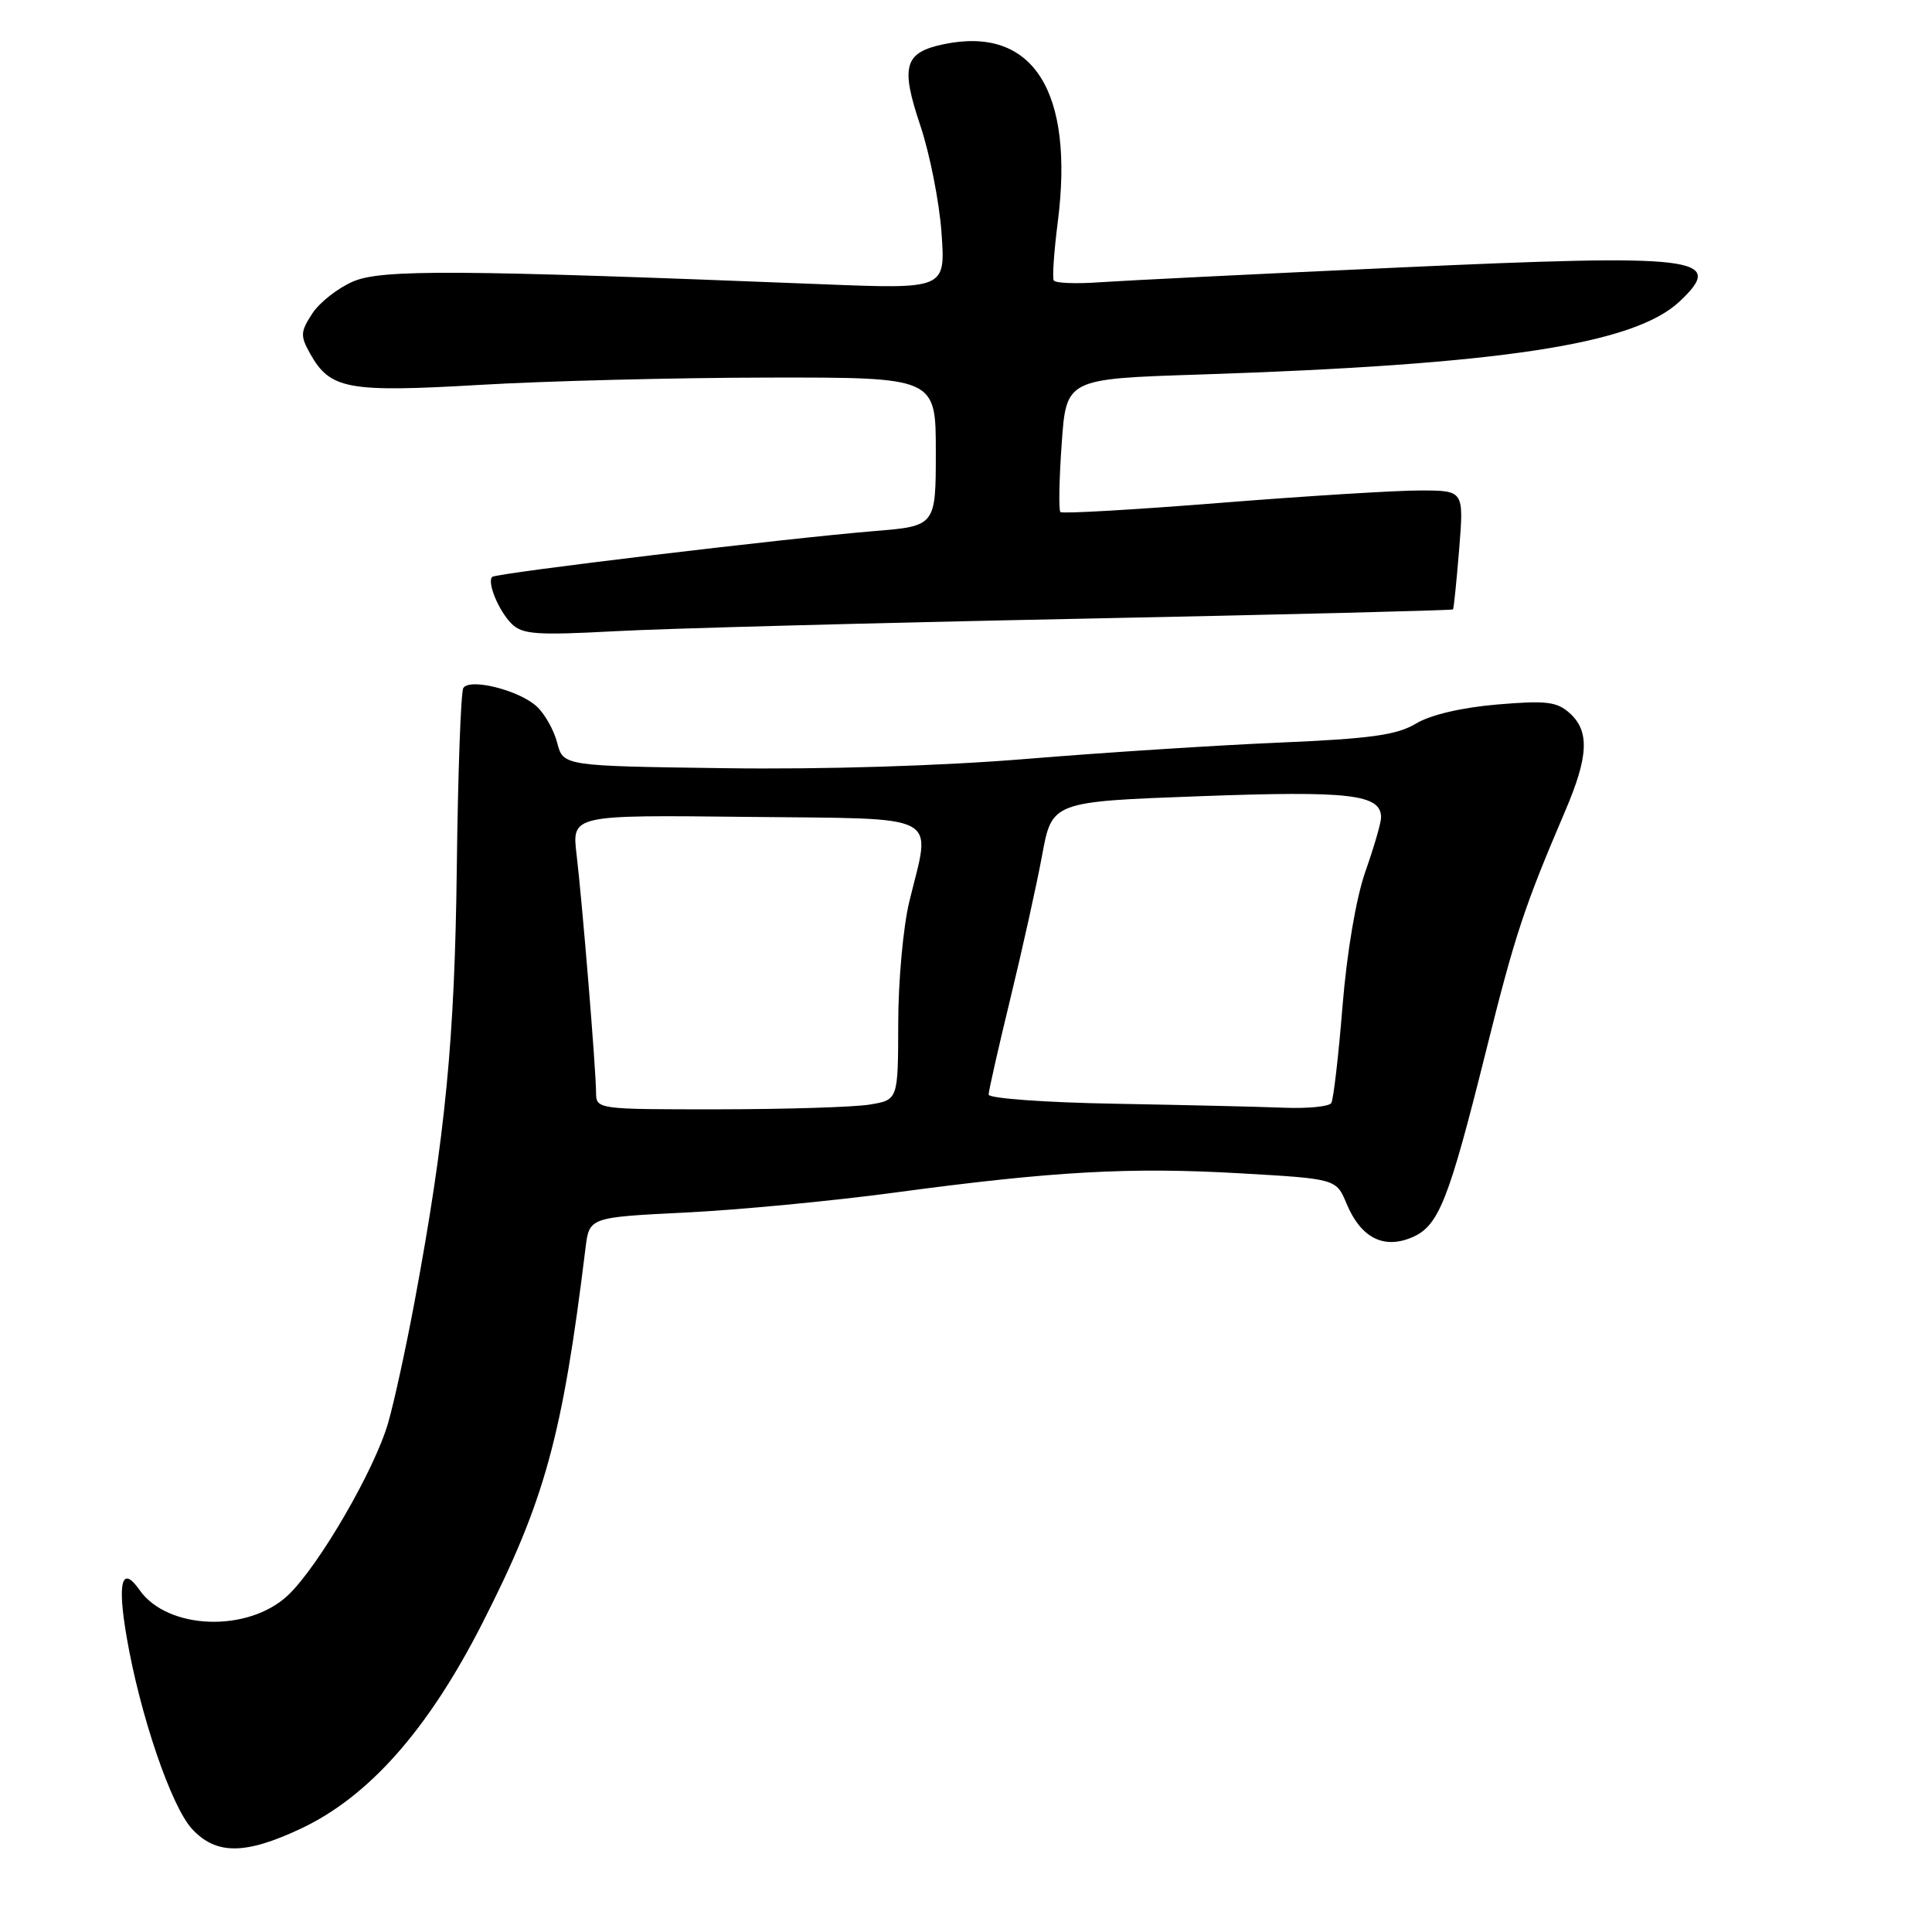 <?xml version="1.0" encoding="UTF-8" standalone="no"?>
<!DOCTYPE svg PUBLIC "-//W3C//DTD SVG 1.1//EN" "http://www.w3.org/Graphics/SVG/1.1/DTD/svg11.dtd" >
<svg xmlns="http://www.w3.org/2000/svg" xmlns:xlink="http://www.w3.org/1999/xlink" version="1.1" viewBox="0 0 256 256">
 <g >
 <path fill="currentColor"
d=" M 39.81 242.33 C 48.85 238.10 56.72 229.21 63.89 215.13 C 72.19 198.85 74.52 190.38 77.58 165.40 C 78.08 161.30 78.08 161.30 90.79 160.67 C 97.78 160.33 110.25 159.14 118.50 158.03 C 139.62 155.19 149.69 154.63 164.32 155.47 C 177.06 156.20 177.06 156.20 178.44 159.52 C 180.31 163.98 183.29 165.54 187.02 163.99 C 190.63 162.50 191.92 159.25 196.92 139.20 C 200.74 123.87 201.96 120.18 207.38 107.50 C 210.49 100.25 210.65 96.90 208.01 94.51 C 206.30 92.97 204.91 92.80 198.38 93.35 C 193.68 93.75 189.54 94.72 187.62 95.88 C 185.10 97.40 181.62 97.88 169.50 98.40 C 161.25 98.75 146.18 99.72 136.00 100.56 C 124.72 101.49 109.14 101.97 96.06 101.79 C 74.63 101.50 74.63 101.50 73.83 98.42 C 73.39 96.72 72.16 94.55 71.09 93.58 C 68.71 91.43 62.23 89.82 61.39 91.17 C 61.07 91.70 60.68 102.34 60.53 114.82 C 60.26 137.77 59.02 150.54 54.93 172.50 C 53.80 178.55 52.23 185.77 51.43 188.54 C 49.64 194.76 42.23 207.52 38.18 211.36 C 32.90 216.36 22.20 215.99 18.48 210.67 C 16.15 207.34 15.52 209.60 16.78 216.90 C 18.54 227.20 22.69 239.37 25.45 242.35 C 28.63 245.78 32.46 245.78 39.81 242.33 Z  M 142.92 81.99 C 170.10 81.44 192.43 80.88 192.53 80.75 C 192.64 80.61 193.00 77.01 193.35 72.75 C 193.97 65.00 193.97 65.00 188.24 64.99 C 185.08 64.98 173.15 65.72 161.73 66.63 C 150.30 67.54 140.76 68.09 140.51 67.85 C 140.27 67.60 140.34 63.53 140.68 58.80 C 141.28 50.20 141.28 50.20 158.89 49.63 C 198.83 48.32 216.50 45.63 222.54 39.96 C 228.80 34.08 225.10 33.63 185.53 35.44 C 166.81 36.29 148.91 37.18 145.75 37.40 C 142.59 37.63 139.83 37.52 139.63 37.16 C 139.42 36.79 139.66 33.35 140.15 29.50 C 142.39 12.08 136.87 3.41 125.09 5.85 C 119.82 6.94 119.29 8.73 121.95 16.64 C 123.21 20.41 124.48 26.83 124.76 30.91 C 125.28 38.31 125.28 38.31 108.89 37.66 C 60.59 35.74 50.62 35.68 46.83 37.28 C 44.81 38.14 42.36 40.05 41.39 41.53 C 39.80 43.96 39.77 44.50 41.10 46.87 C 43.75 51.59 46.06 52.02 63.56 51.00 C 72.33 50.48 89.51 50.05 101.75 50.03 C 124.00 50.00 124.00 50.00 124.00 59.86 C 124.00 69.71 124.00 69.71 115.75 70.38 C 104.34 71.31 65.72 75.94 65.22 76.44 C 64.51 77.15 66.07 80.93 67.78 82.64 C 69.20 84.06 71.05 84.20 81.46 83.64 C 88.08 83.28 115.74 82.54 142.92 81.99 Z  M 78.98 144.75 C 78.96 141.56 77.15 119.52 76.40 113.24 C 75.77 107.98 75.77 107.98 98.88 108.24 C 125.31 108.54 123.37 107.53 120.48 119.50 C 119.68 122.80 119.02 130.05 119.02 135.62 C 119.00 145.74 119.00 145.74 115.25 146.36 C 113.19 146.70 104.19 146.98 95.25 146.99 C 79.07 147.00 79.00 146.99 78.98 144.75 Z  M 147.75 146.25 C 138.50 146.09 131.00 145.54 131.00 145.04 C 131.00 144.53 132.30 138.81 133.88 132.31 C 135.46 125.81 137.35 117.29 138.08 113.36 C 139.39 106.22 139.39 106.22 159.06 105.50 C 178.91 104.77 183.00 105.25 183.00 108.32 C 183.00 109.01 182.07 112.22 180.93 115.45 C 179.69 119.00 178.48 126.10 177.89 133.33 C 177.36 139.92 176.69 145.70 176.40 146.16 C 176.12 146.62 173.32 146.90 170.19 146.78 C 167.06 146.65 156.96 146.42 147.75 146.25 Z "/>
</g>
</svg>